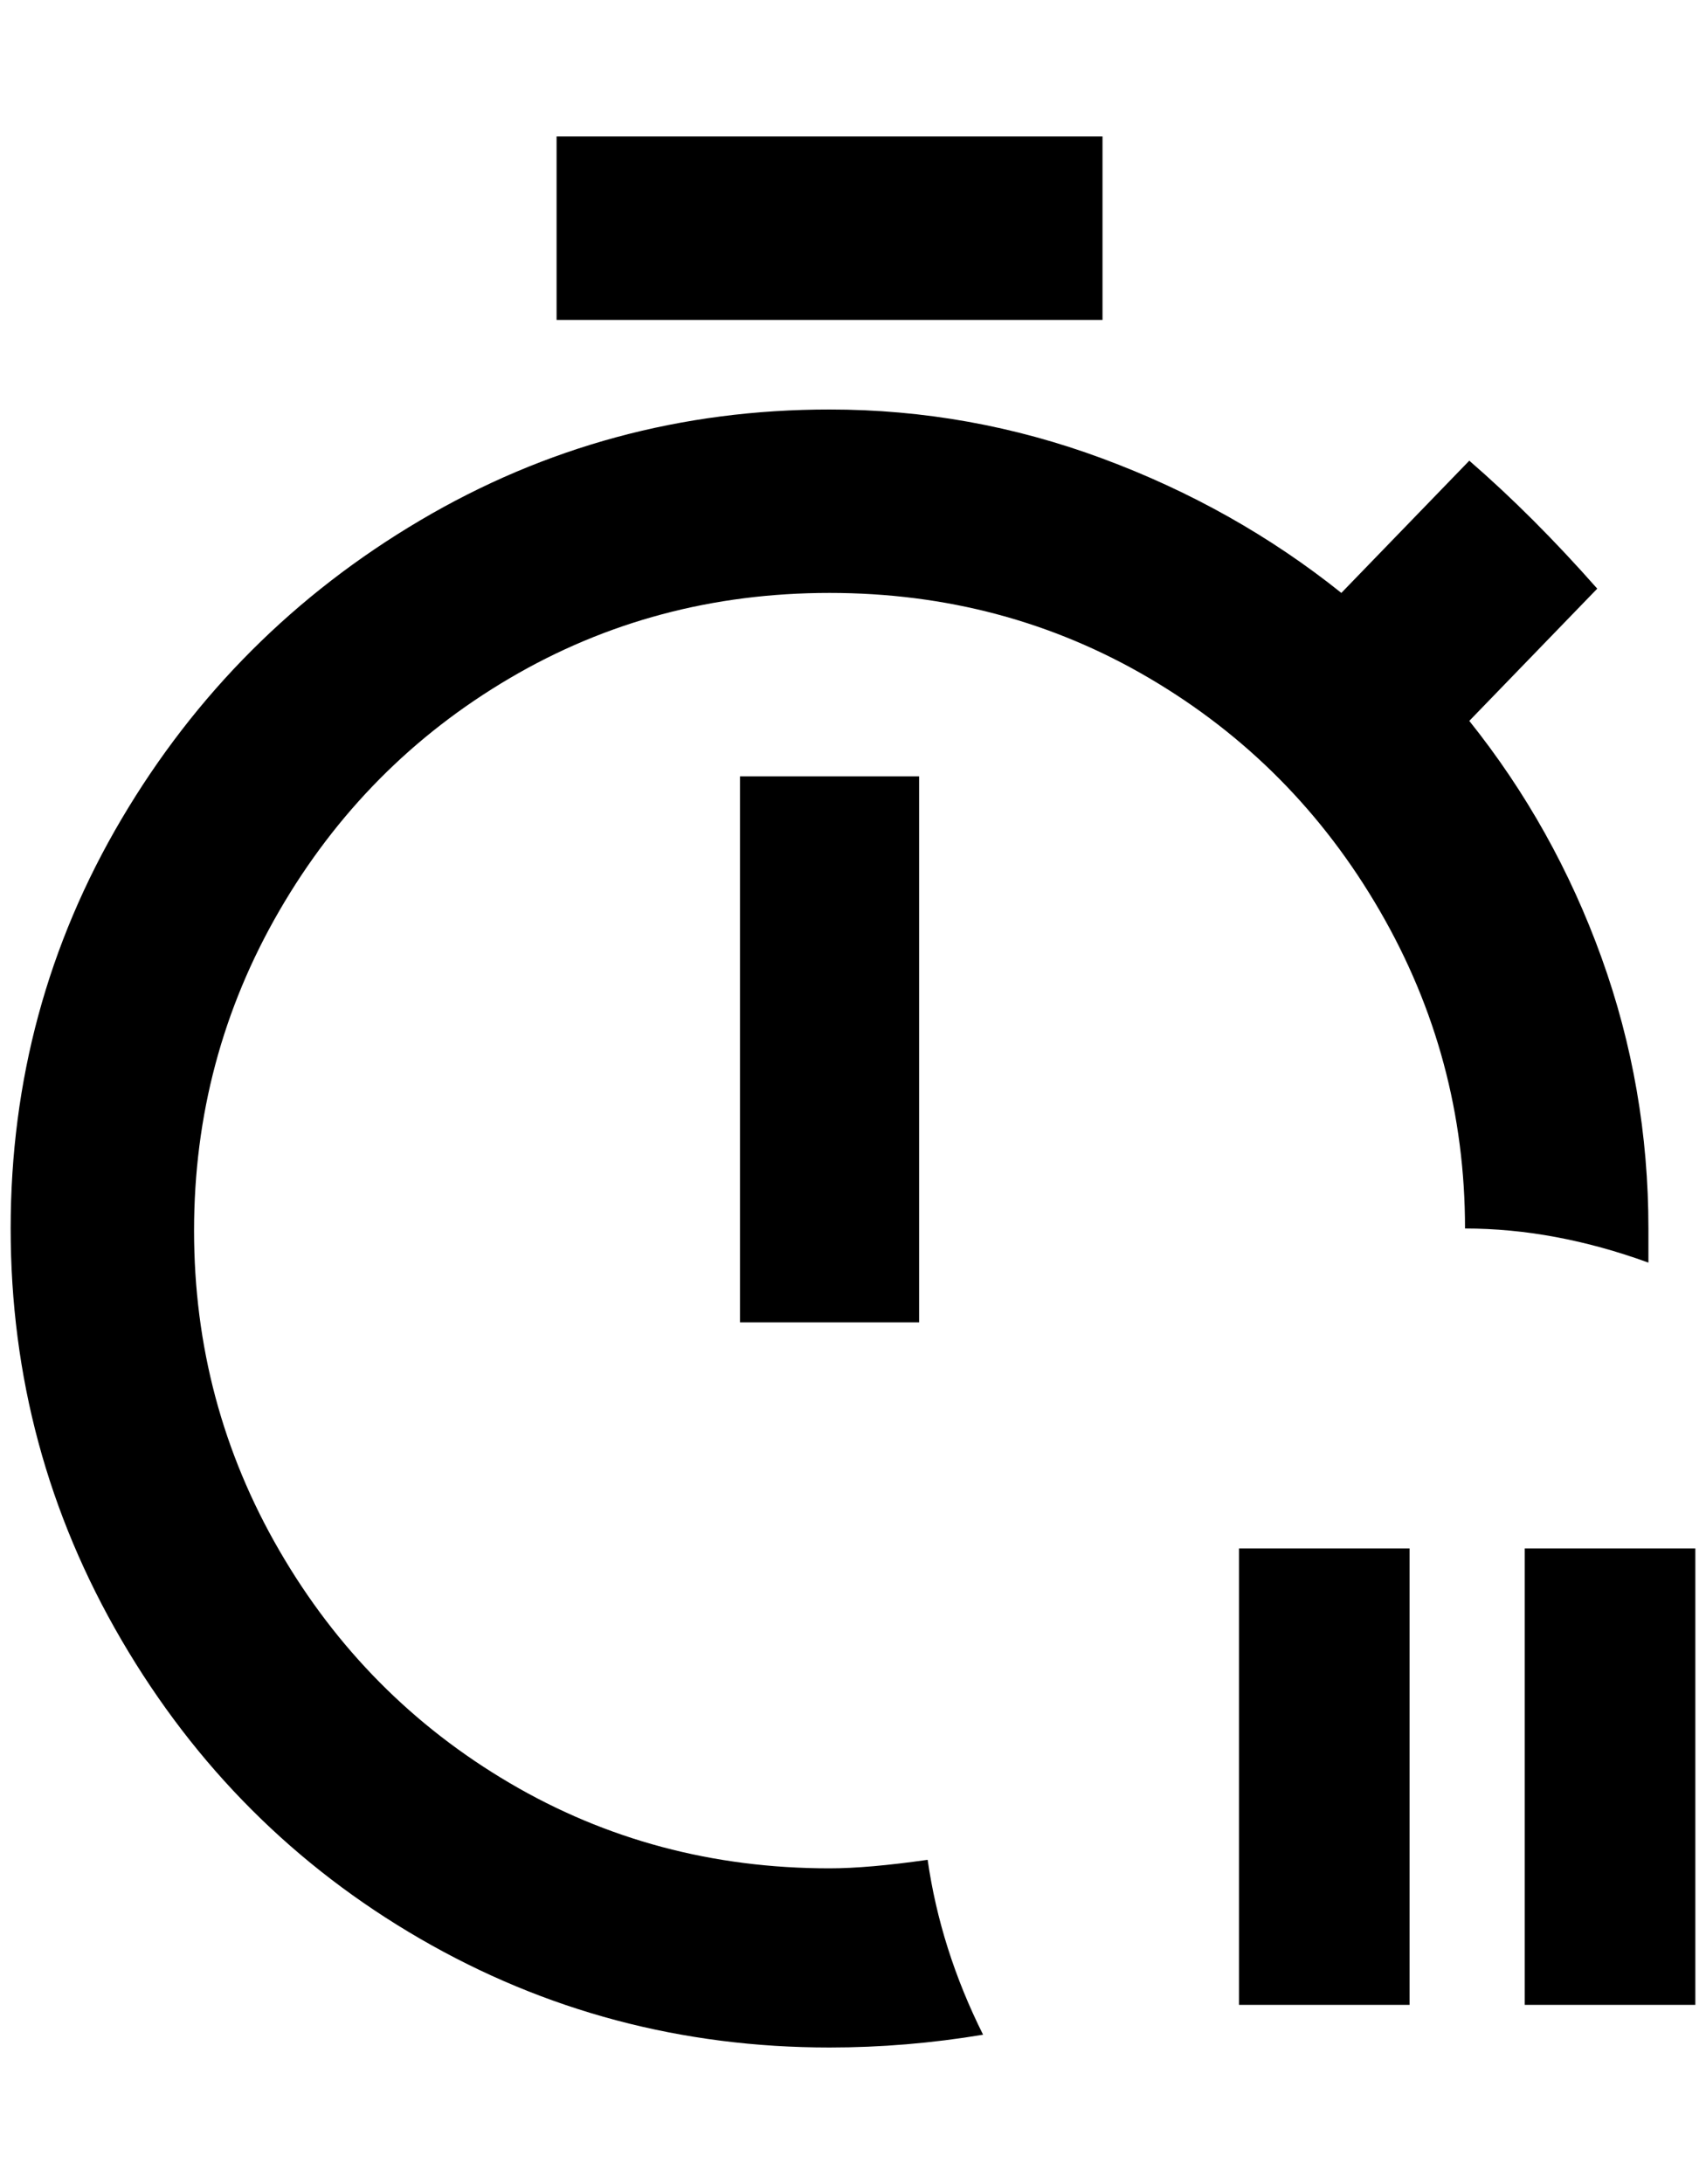 <?xml version="1.0" standalone="no"?>
<!DOCTYPE svg PUBLIC "-//W3C//DTD SVG 1.1//EN" "http://www.w3.org/Graphics/SVG/1.1/DTD/svg11.dtd" >
<svg xmlns="http://www.w3.org/2000/svg" xmlns:xlink="http://www.w3.org/1999/xlink" version="1.1" viewBox="-10 0 1600 2048">
   <path fill="currentColor"
d="M1536 1184q-88 -32 -172 -32q0 -160 -80 -298t-216 -218t-300 -80t-300 80t-216 218t-80 300t80 300t216 218t300 80q36 0 92 -8q12 84 52 164q-72 12 -144 12q-208 0 -384 -102t-280 -280t-104 -386t104 -384t280 -280t384 -104q132 0 256 46t224 126l120 -124
q60 52 120 120l-120 124q80 100 124 222t44 254v32zM684 1240h168v-512h-168v512zM1024 128h-512v172h512v-172zM1420 1452v428h160v-428h-160zM1152 1880h160v-428h-160v428z" />
</svg>
